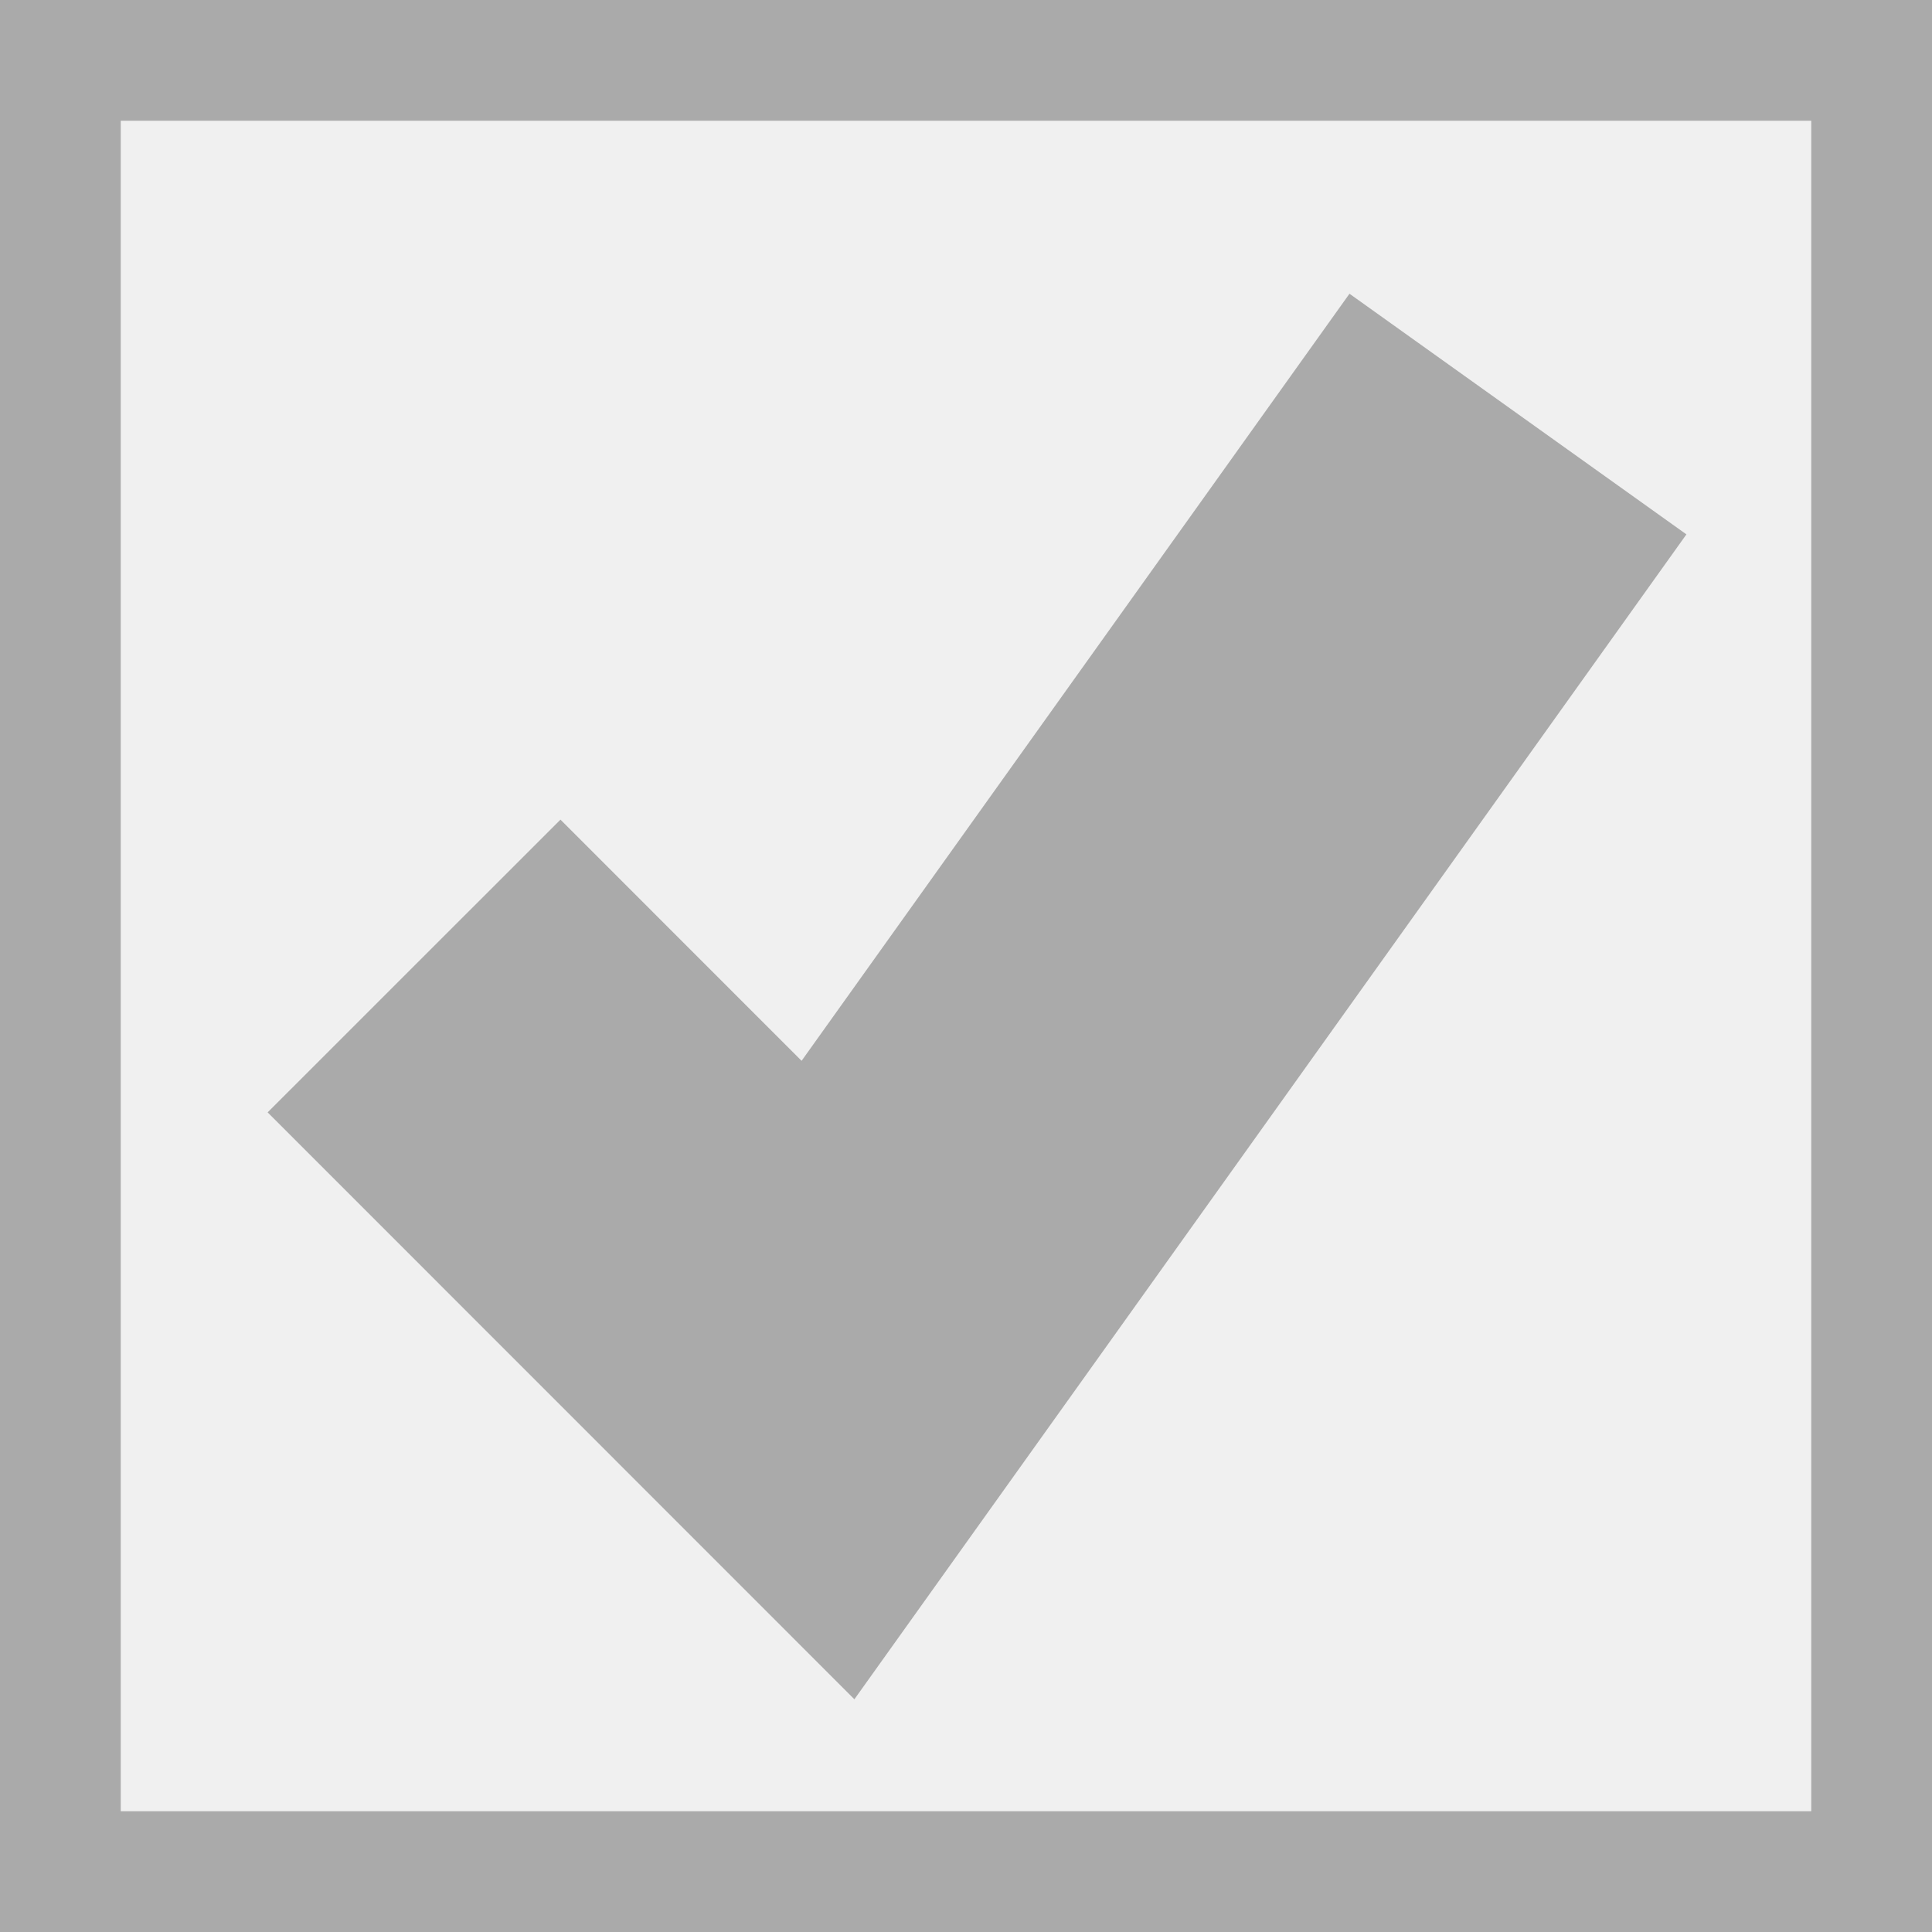 ﻿<?xml version="1.0" encoding="utf-8"?>
<svg version="1.1" xmlns:xlink="http://www.w3.org/1999/xlink" width="16px" height="16px" viewBox="42 17  16 16" xmlns="http://www.w3.org/2000/svg">
  <rect x="42" y="17" width="16" height="16" fill="#333333" stroke="none"/>
  <path d="M 42.5 17.5  L 57.5 17.5  L 57.5 32.5  L 42.5 32.5  L 42.5 17.5  Z " fill-rule="nonzero" fill="#f0f0f0" stroke="none" />
  <path d="M 42.5 17.5  L 57.5 17.5  L 57.5 32.5  L 42.5 32.5  L 42.5 17.5  Z " stroke-width="1" stroke="#aaaaaa" fill="none" />
  <path d="M 45.429 25  L 48.857 28.429  L 54.571 20.429  " stroke-width="3.429" stroke="#aaaaaa" fill="none" />
</svg>